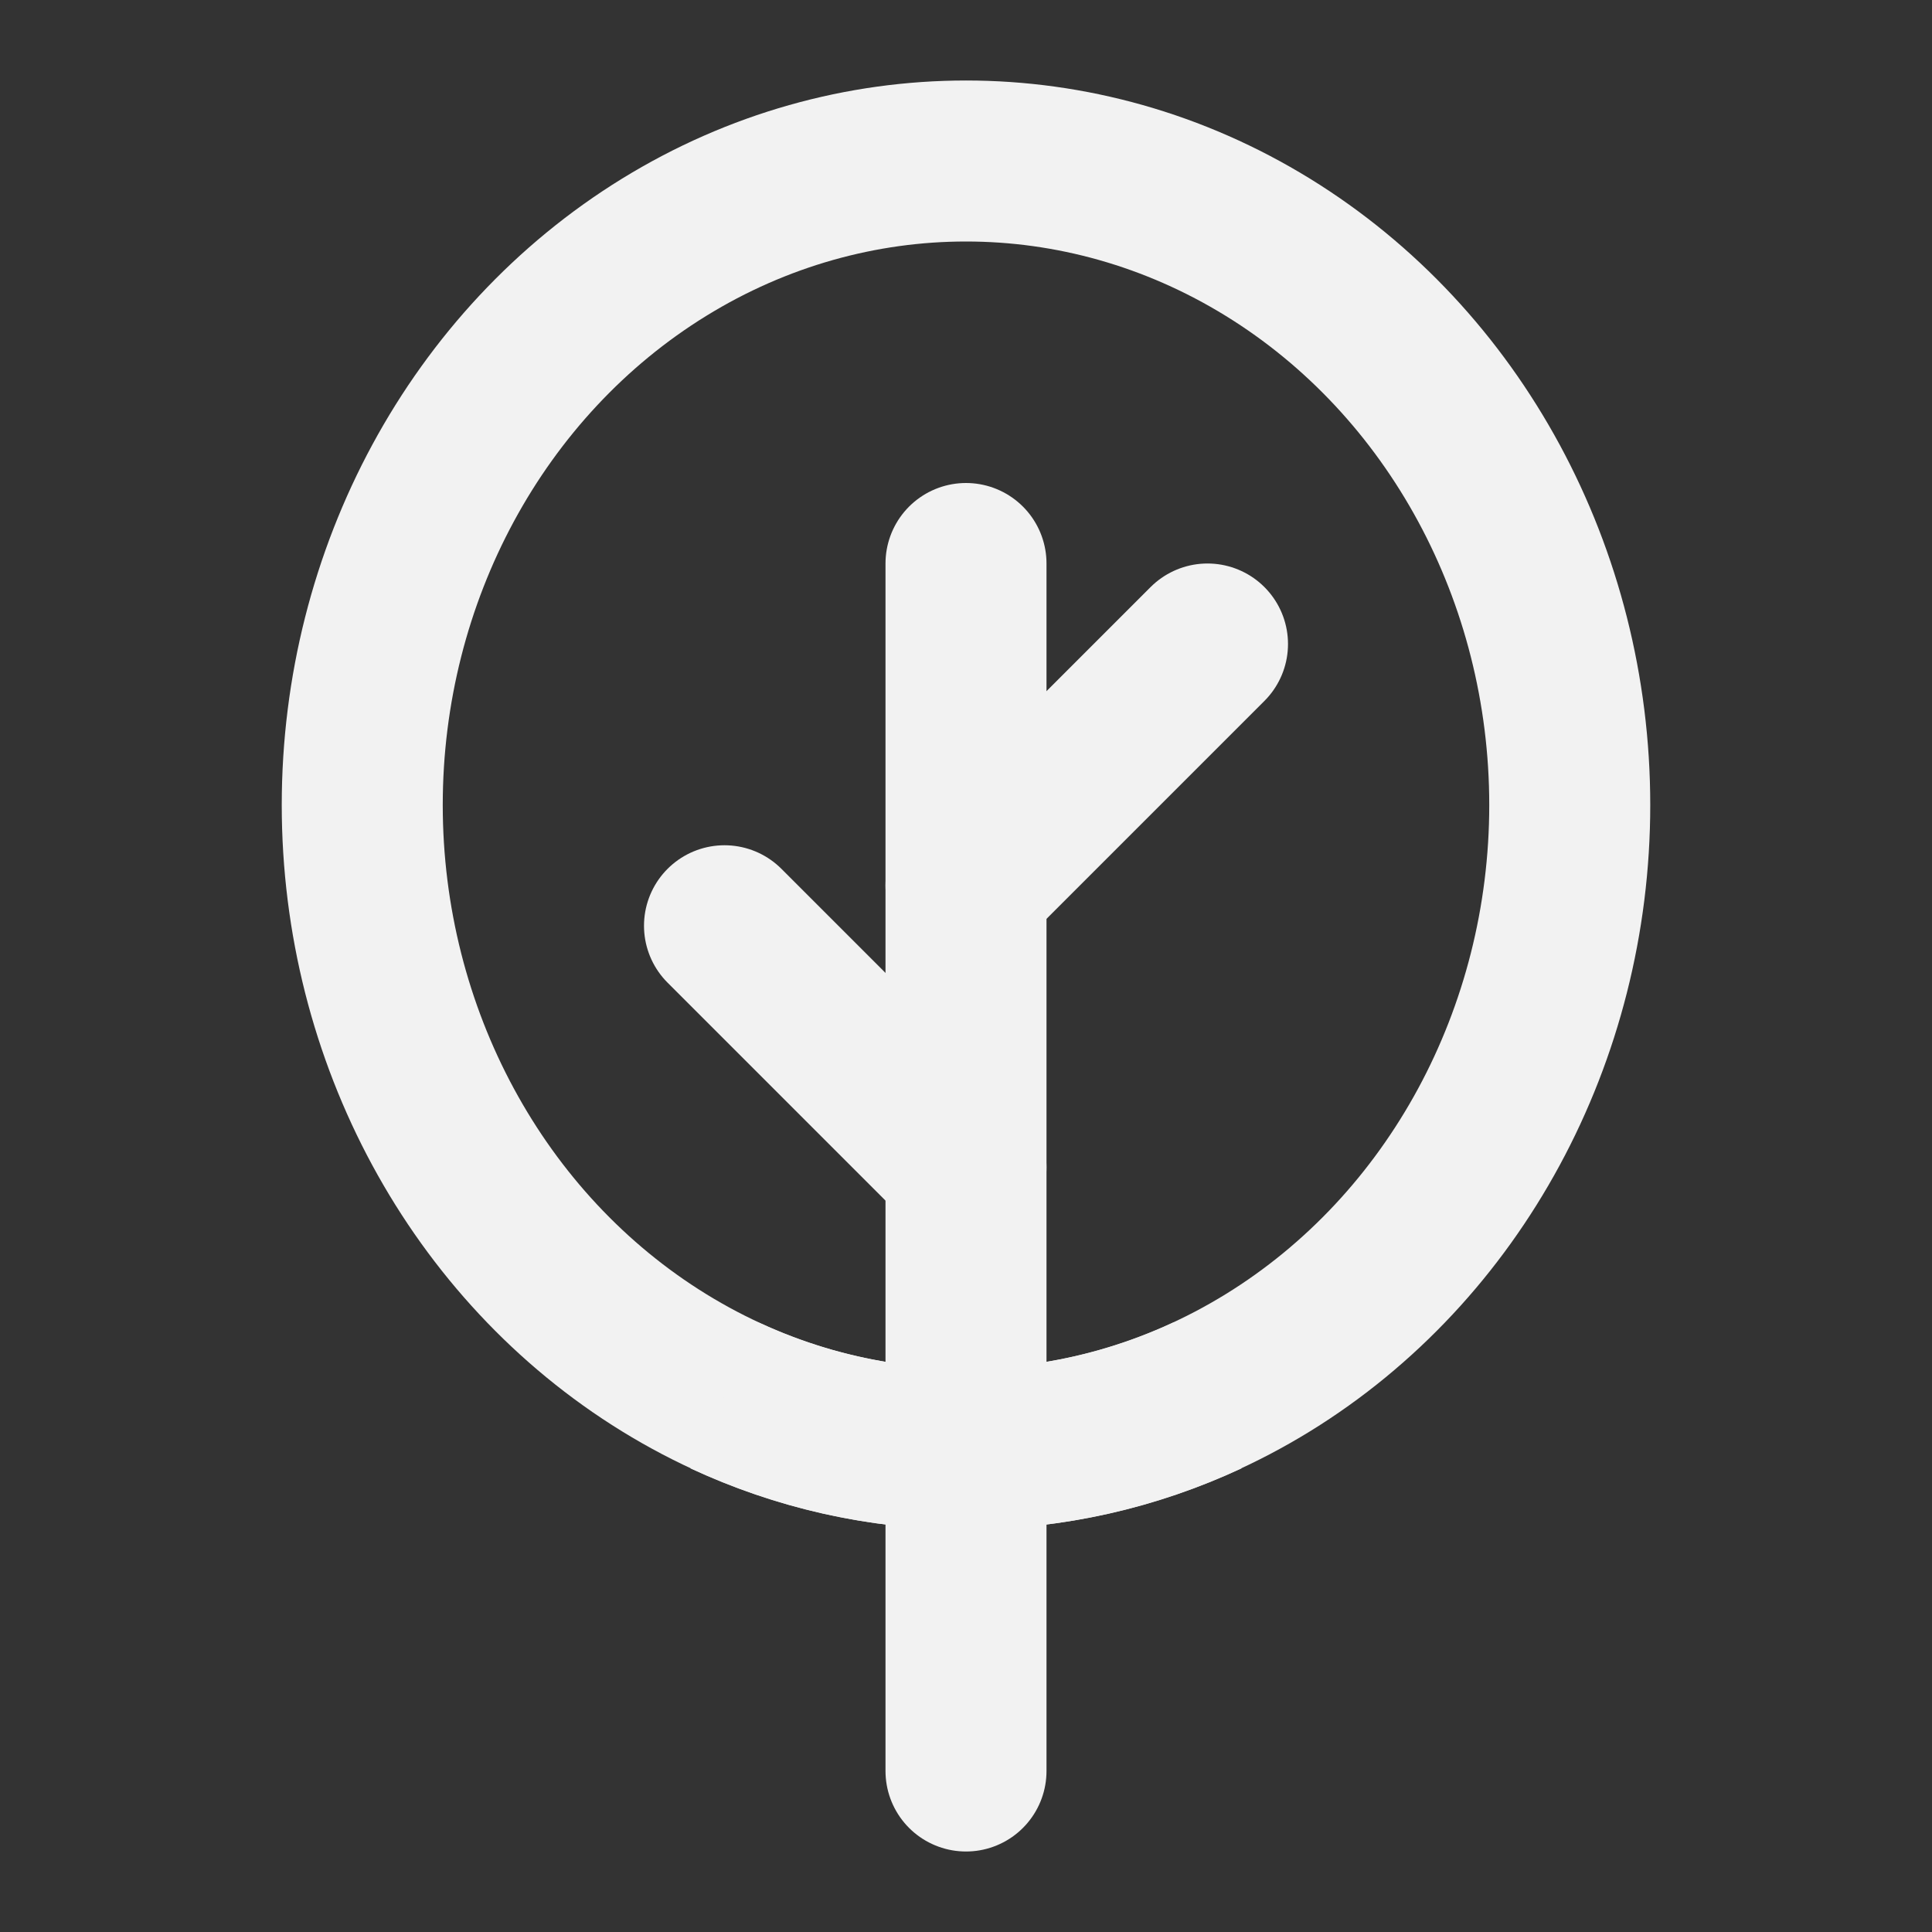 <?xml version="1.0" encoding="UTF-8"?><svg width="24" height="24" viewBox="0 0 48 48" fill="none" xmlns="http://www.w3.org/2000/svg"><rect x="0" y="0" width="48" height="48" fill="#333333" stroke="none"/><ellipse cx="24" cy="20" rx="15" ry="16" fill="none" stroke="#F2F2F2" stroke-width="4"/><path d="M24 14L24 36" stroke="#F2F2F2" stroke-width="4" stroke-linecap="round" stroke-linejoin="round"/><path d="M30 34.669C28.163 35.525 26.133 36 24 36C21.867 36 19.837 35.525 18 34.669" stroke="#F2F2F2" stroke-width="4"/><path d="M24 36L24 44" stroke="#F2F2F2" stroke-width="4" stroke-linecap="round" stroke-linejoin="round"/><path d="M24 22L30 16" stroke="#F2F2F2" stroke-width="4" stroke-linecap="round" stroke-linejoin="round"/><path d="M24 29L18 23" stroke="#F2F2F2" stroke-width="4" stroke-linecap="round" stroke-linejoin="round"/></svg>